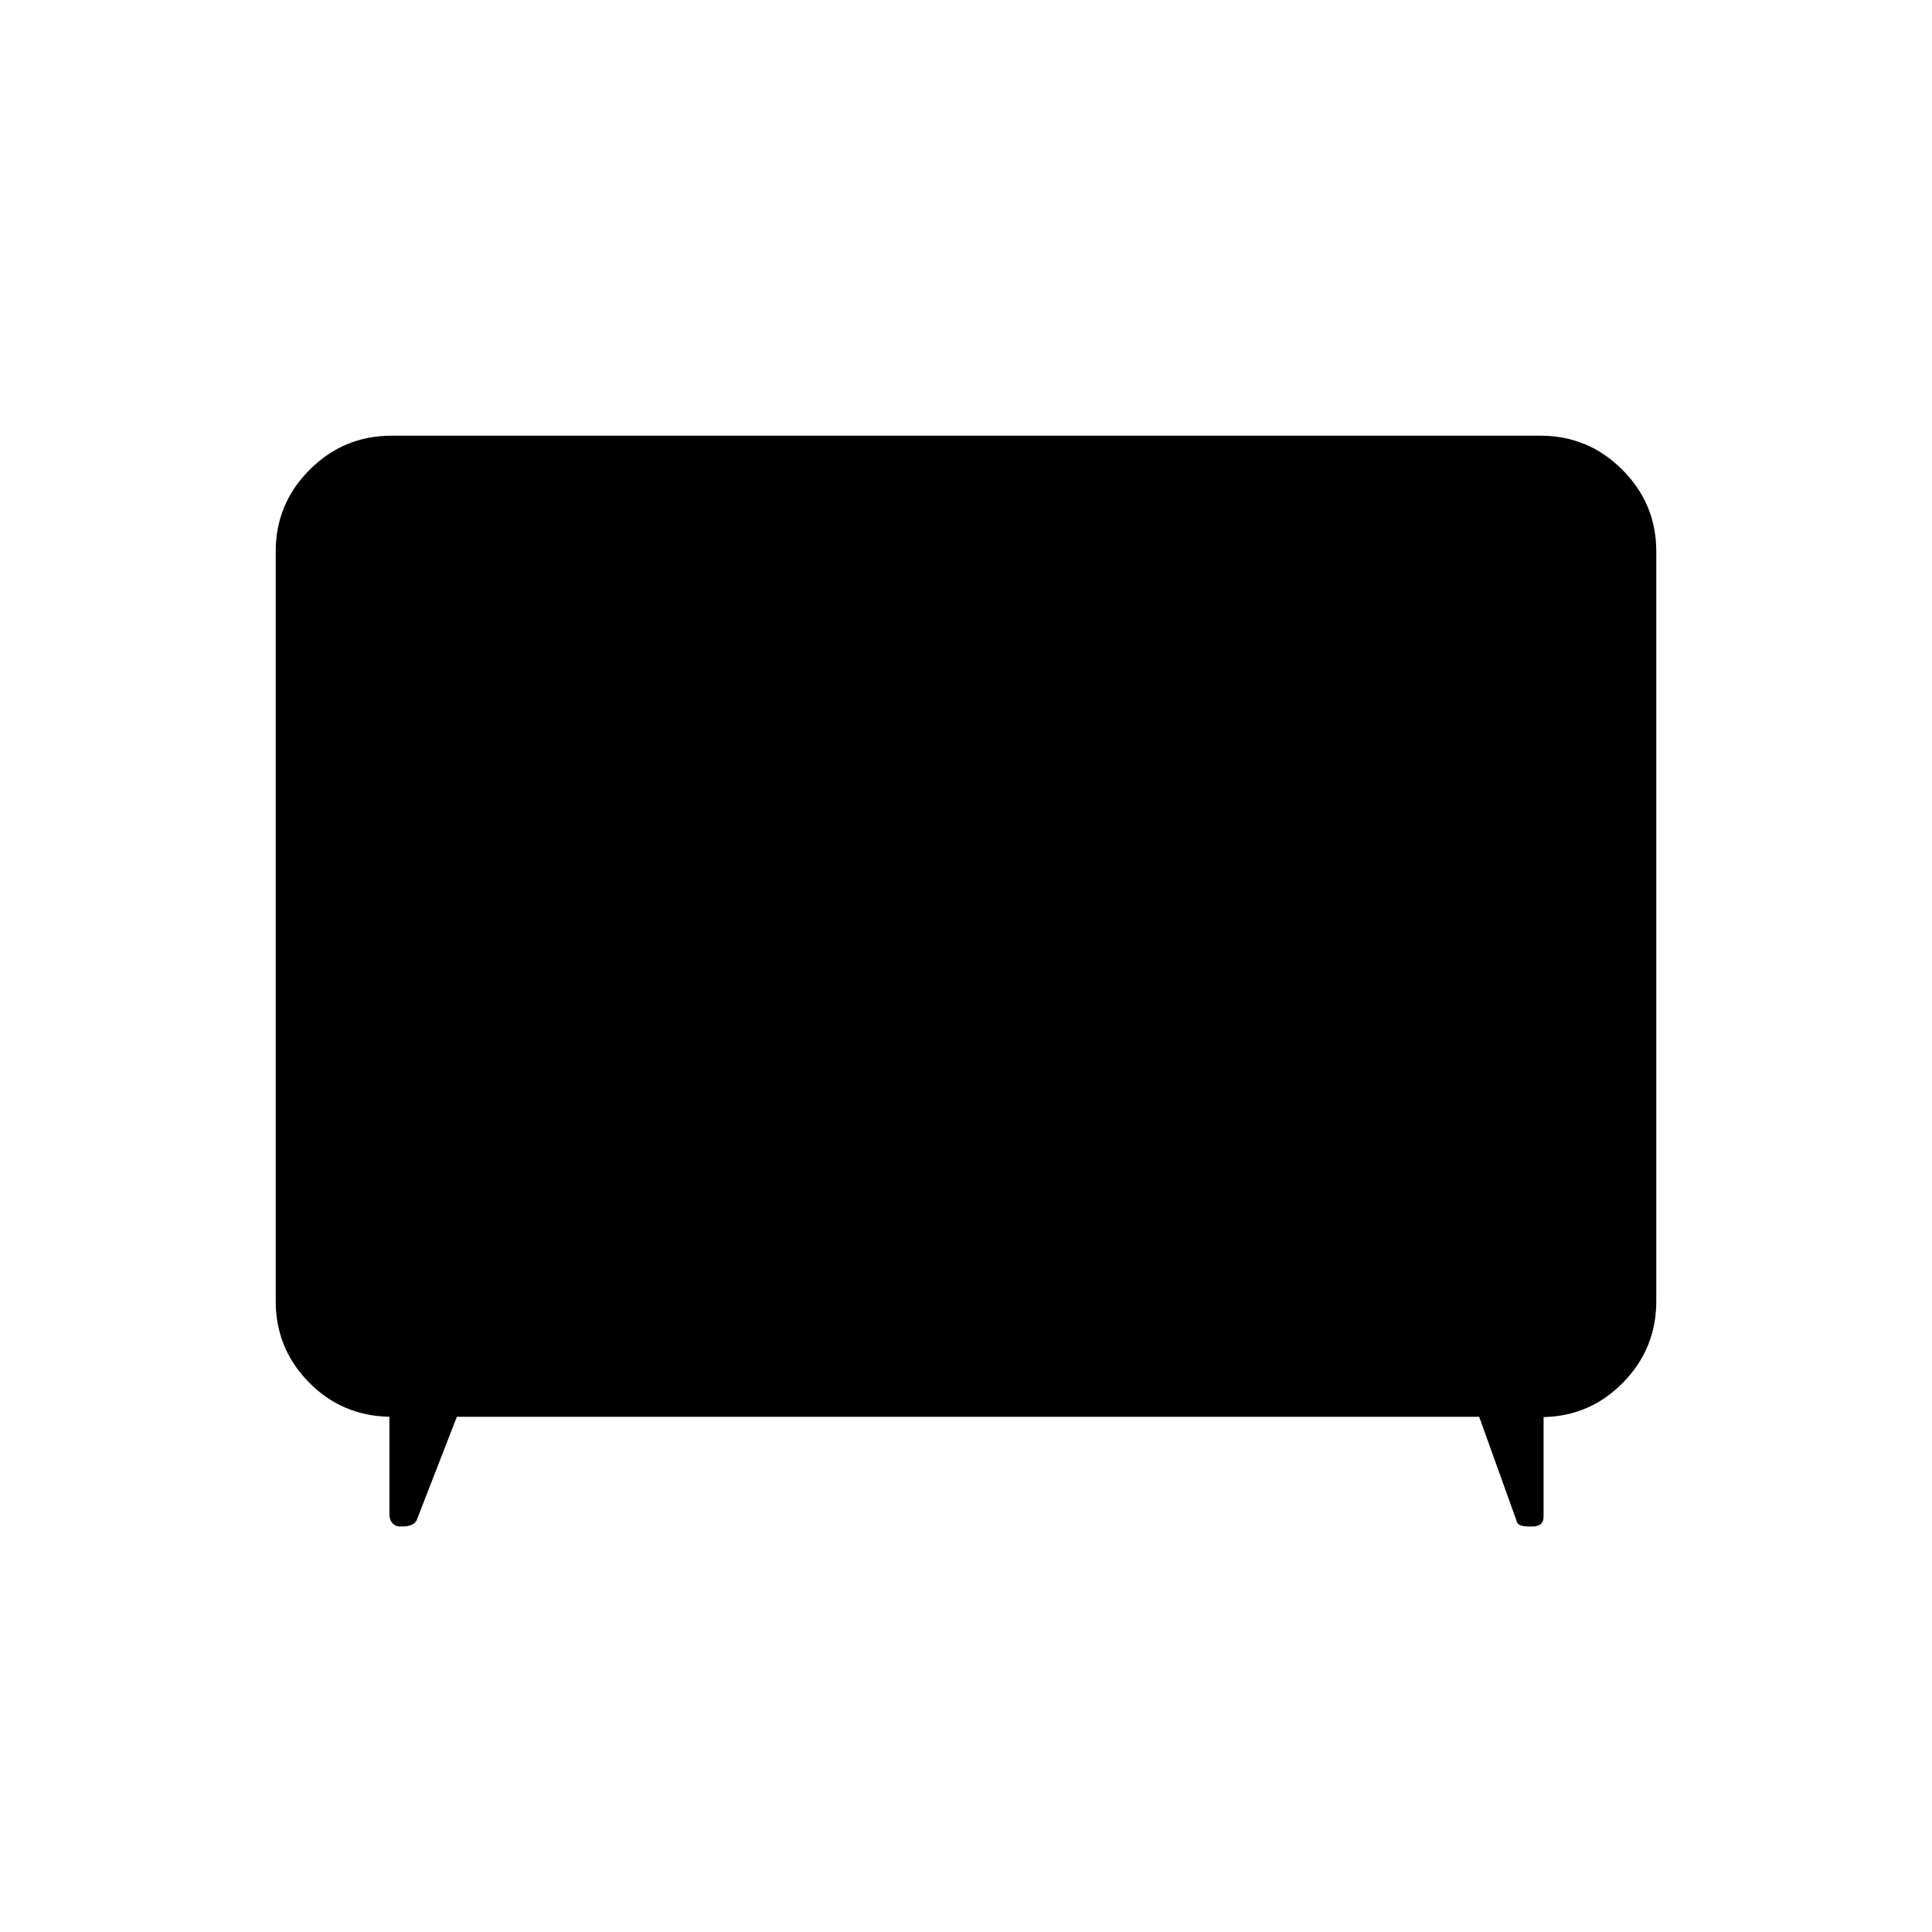 <svg xmlns="http://www.w3.org/2000/svg" height="24" viewBox="0 -960 960 960" width="24"><path d="m227-256-20 51.5q-.95 1.64-2.79 2.32-1.84.68-3.84.68h-1.7q-2.17 0-3.67-1.65t-1.5-4.35V-256q-23.75-.5-40.12-17.24Q137-289.99 137-313.5V-686q0-23.72 16.89-40.61t40.61-16.89h571q23.72 0 40.61 16.89T823-686v372.5q0 23.57-16.37 40.36-16.38 16.78-39.63 17.28v49.36q0 2.68-1.48 3.84-1.48 1.16-3.63 1.16h-2.47q-2.12 0-3.87-.58-1.75-.57-2.05-2.42L735-256H227Z"/></svg>
